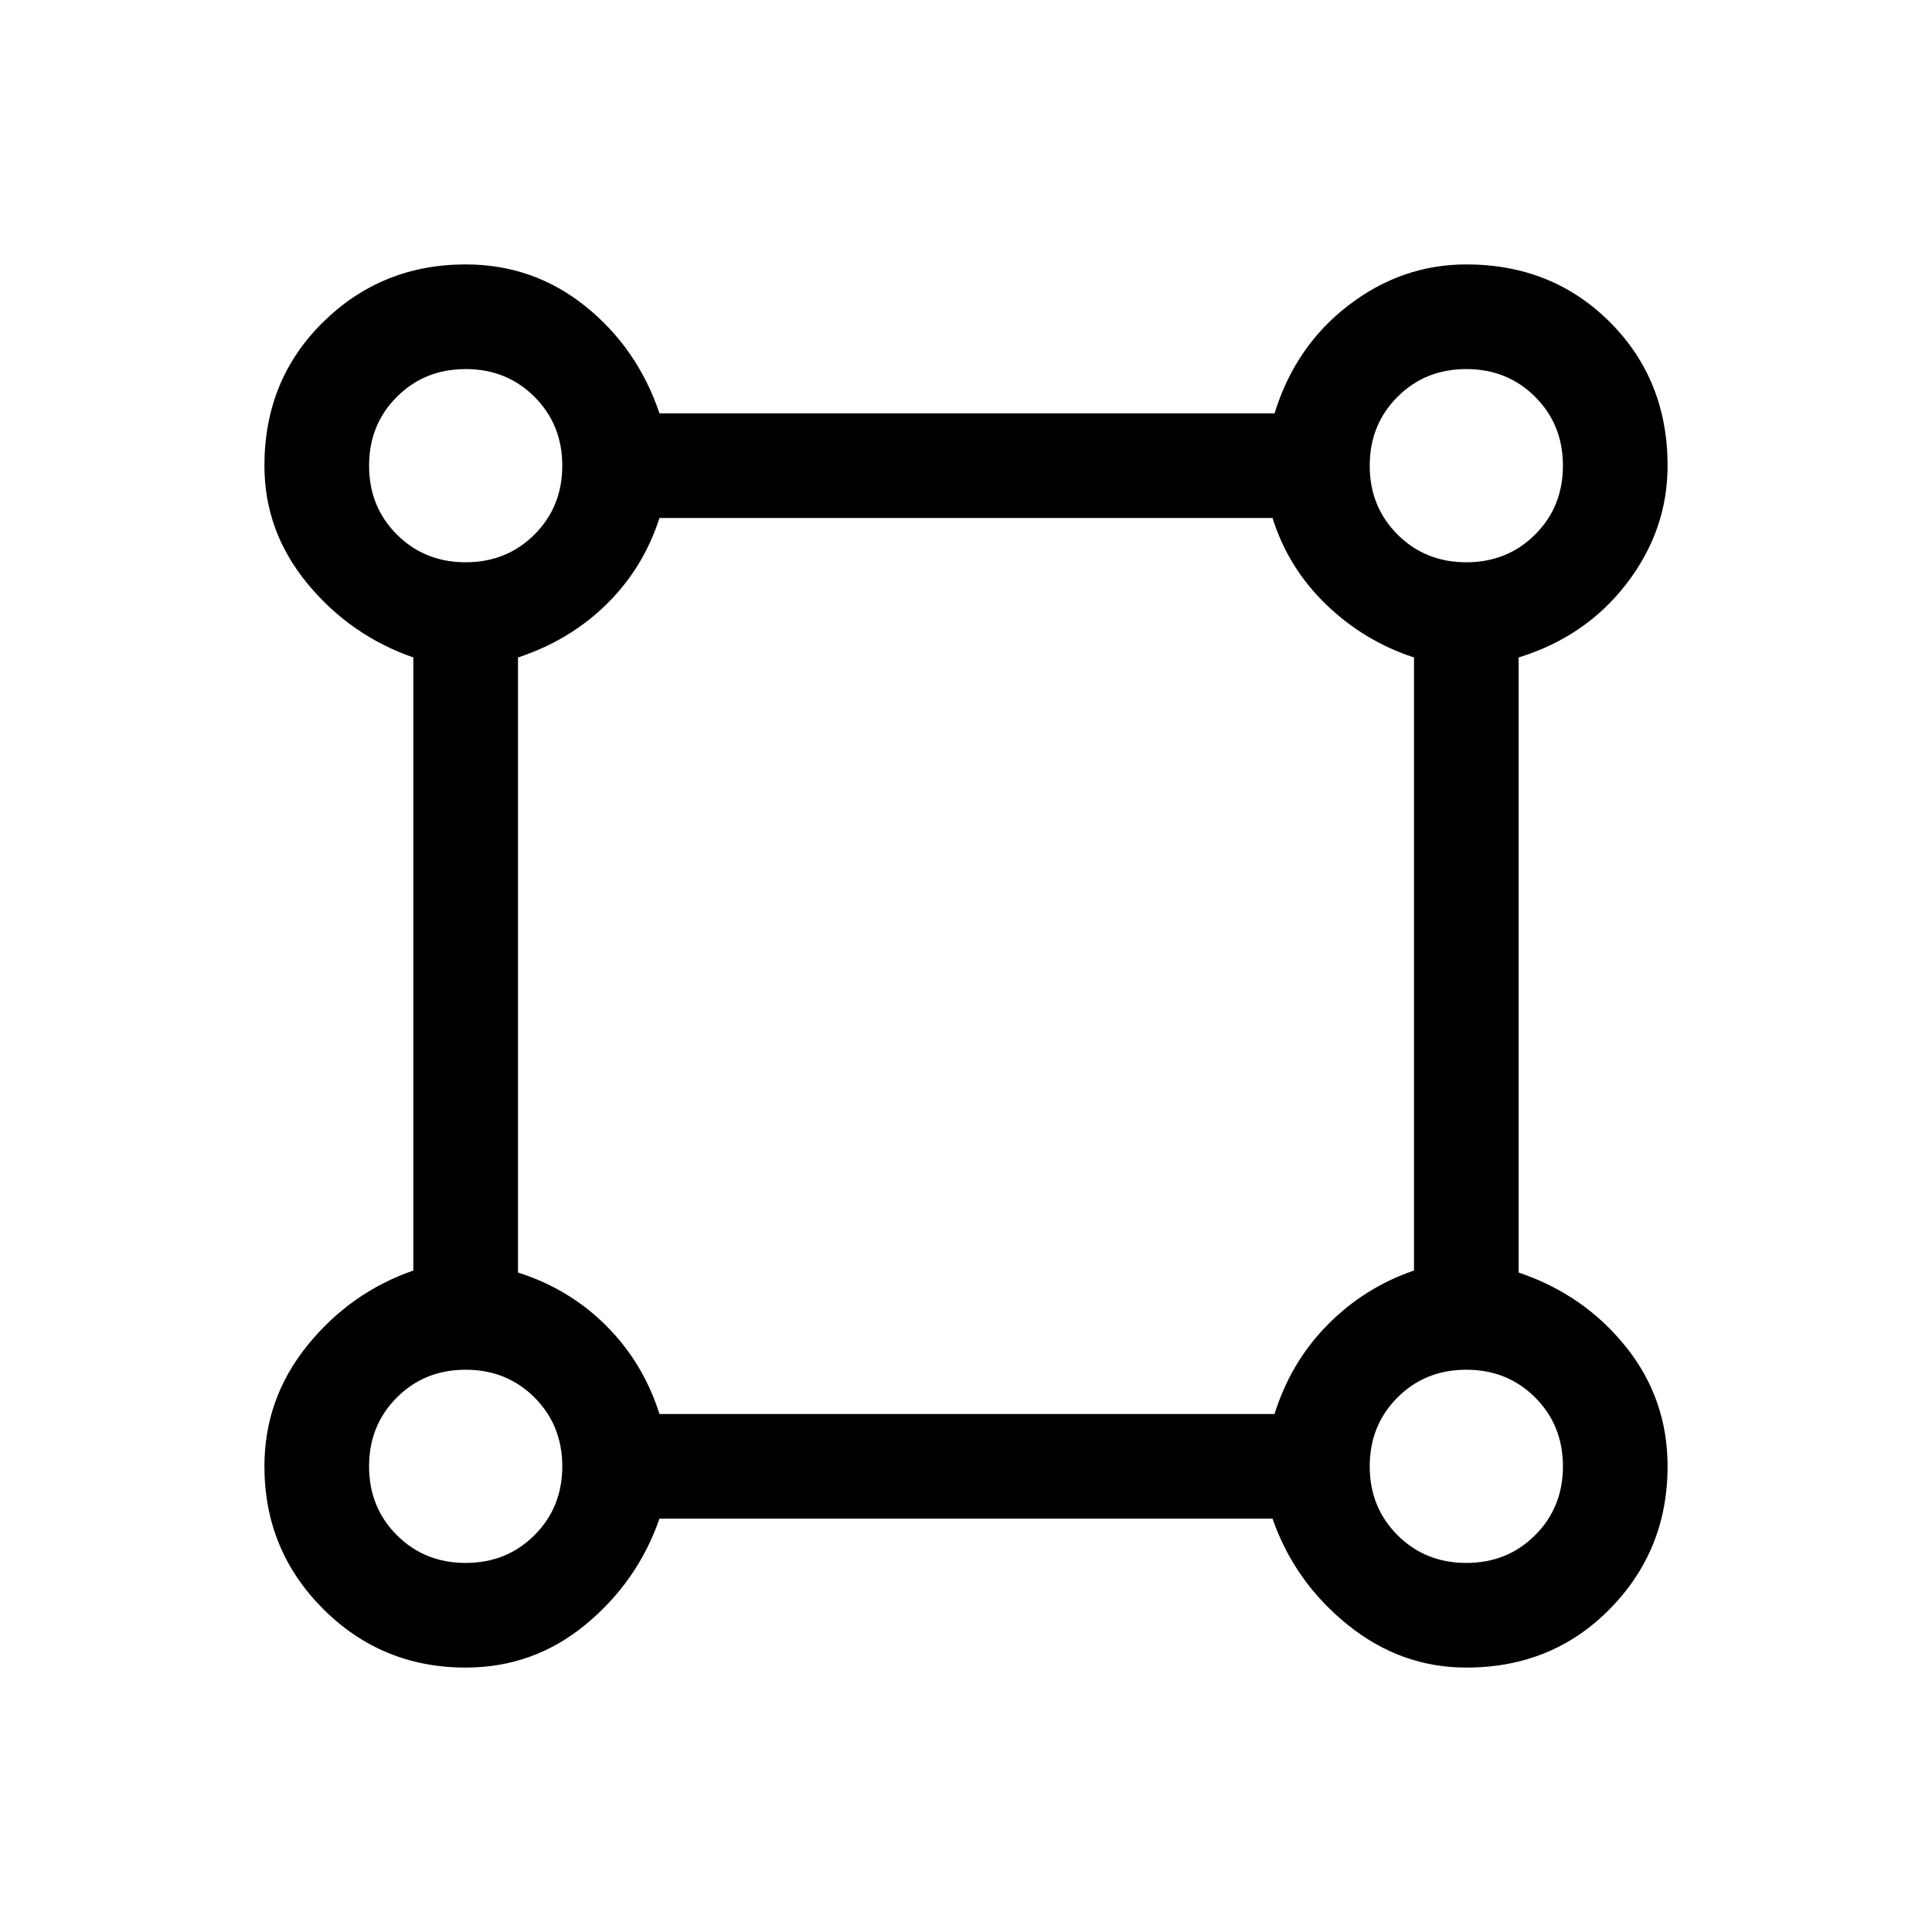 <svg xmlns="http://www.w3.org/2000/svg" height="20" viewBox="0 -960 960 960" width="20"><path d="M231.39-131.39q-41.67 0-70.84-29.16-29.16-29.17-29.16-70.84 0-33.61 21.3-60 21.31-26.38 52.7-37.3v-304.62q-31.39-10.92-52.7-36.8-21.3-25.89-21.3-58.5 0-42.67 29.16-71.34 29.17-28.66 70.84-28.66 33.61 0 59.5 20.8 25.88 20.81 36.8 53.2h305.62q10.31-33.39 36.78-53.7 26.47-20.3 58.52-20.3 42.67 0 71.34 28.66 28.66 28.67 28.66 71.34 0 32.05-20.3 58.52-20.31 26.47-53.7 36.78v305.62q32.39 10.92 53.2 36.8 20.8 25.89 20.8 59.5 0 41.67-28.66 70.84-28.67 29.16-71.34 29.16-32.61 0-59-21.3-26.38-21.31-37.3-52.7H327.69q-10.92 31.39-36.8 52.7-25.89 21.3-59.5 21.3Zm0-549.22q20.4 0 34.2-13.8 13.8-13.8 13.8-34.2 0-20.4-13.8-34.2-13.8-13.8-34.2-13.8-20.4 0-34.2 13.8-13.8 13.8-13.8 34.2 0 20.4 13.8 34.2 13.8 13.8 34.2 13.8Zm497.22 0q20.4 0 34.2-13.8 13.8-13.8 13.8-34.2 0-20.4-13.8-34.2-13.8-13.8-34.2-13.8-20.4 0-34.2 13.8-13.8 13.8-13.8 34.2 0 20.4 13.8 34.2 13.8 13.8 34.2 13.8ZM327.69-257.39h305.62q8.03-25.72 26.32-44.28 18.29-18.56 42.98-27.02v-304.62q-24.69-8.07-43.57-26.23-18.89-18.16-26.73-43.07H327.69q-8.03 24.91-26.32 42.87-18.29 17.97-43.98 26.43v305.62q25.47 8.08 43.85 26.45 18.37 18.38 26.45 43.85Zm400.92 74q20.4 0 34.2-13.8 13.8-13.8 13.8-34.2 0-20.4-13.8-34.2-13.8-13.8-34.2-13.8-20.4 0-34.2 13.8-13.8 13.8-13.8 34.2 0 20.4 13.8 34.2 13.8 13.8 34.2 13.8Zm-497.22 0q20.4 0 34.2-13.8 13.8-13.8 13.8-34.2 0-20.4-13.8-34.2-13.8-13.8-34.2-13.8-20.4 0-34.2 13.8-13.8 13.8-13.8 34.2 0 20.4 13.8 34.2 13.8 13.8 34.2 13.8Zm0-545.22Zm497.22 0Zm0 497.22Zm-497.22 0Z"/></svg>